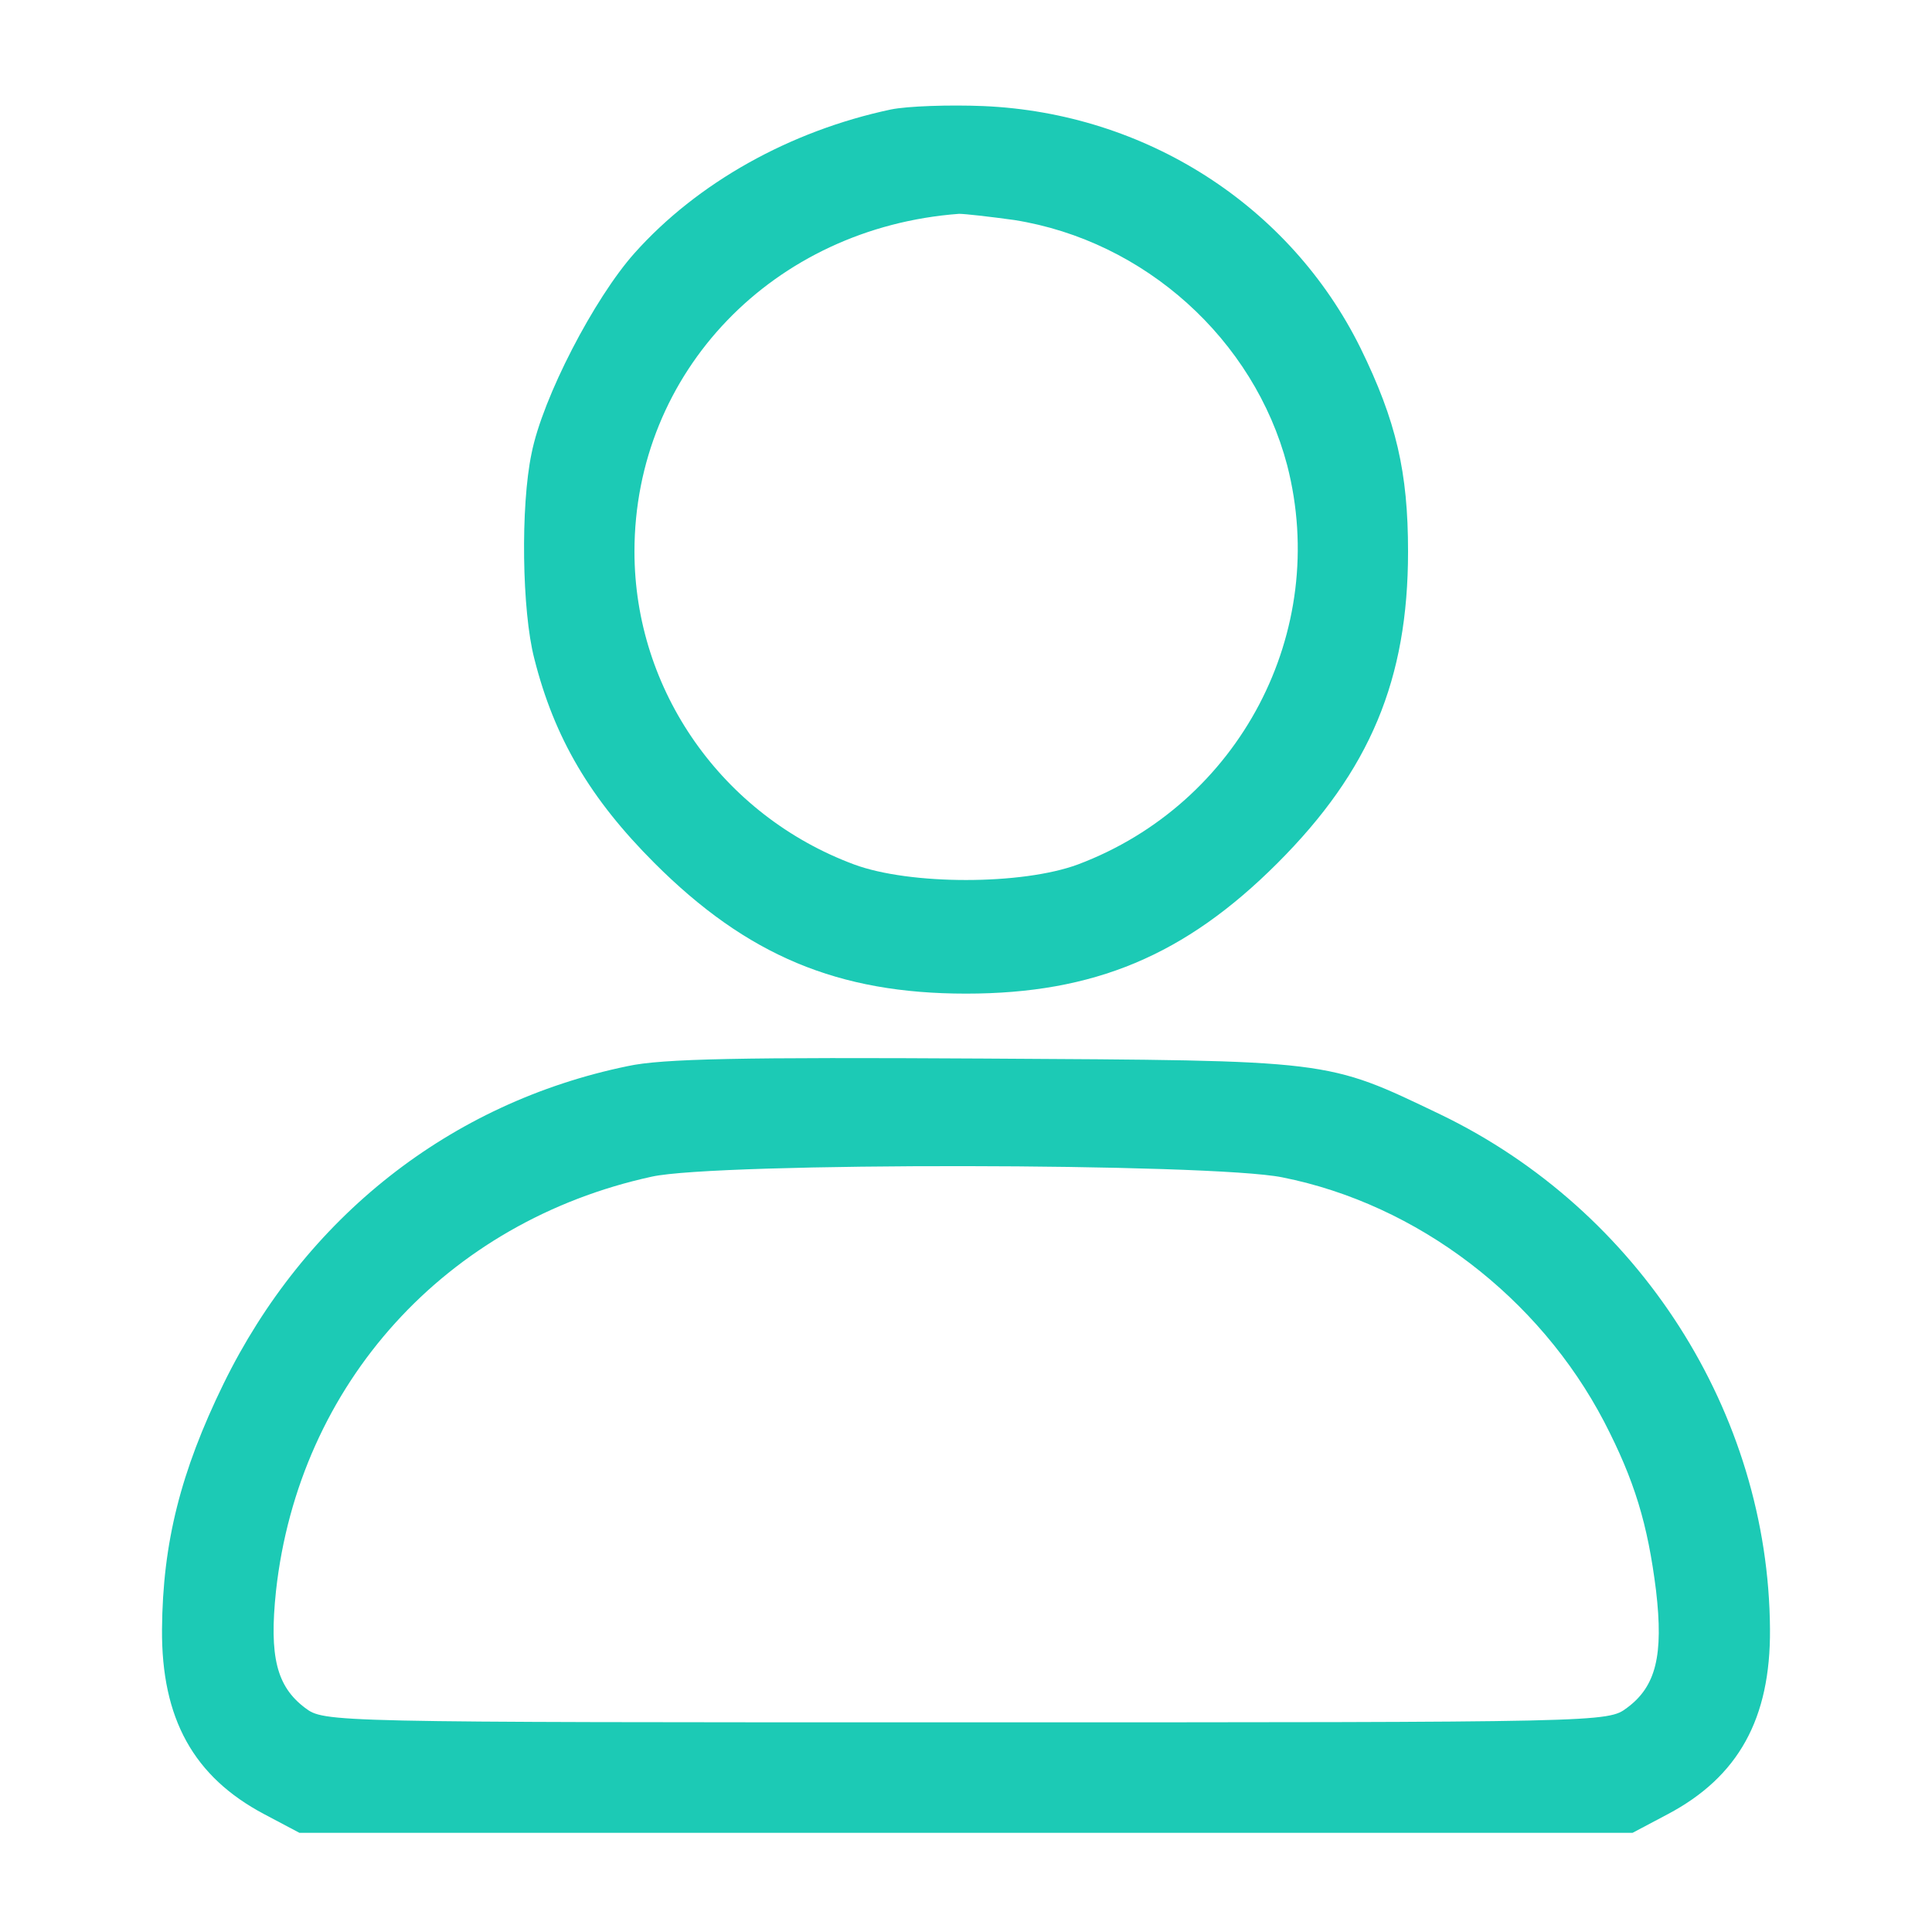 <?xml version="1.0" standalone="no"?><!DOCTYPE svg PUBLIC "-//W3C//DTD SVG 1.1//EN" "http://www.w3.org/Graphics/SVG/1.1/DTD/svg11.dtd"><svg t="1564027060550" class="icon" viewBox="0 0 1024 1024" version="1.1" xmlns="http://www.w3.org/2000/svg" p-id="13356" xmlns:xlink="http://www.w3.org/1999/xlink" width="128" height="128"><defs><style type="text/css"></style></defs><path d="M472.096 58.048c-53.449 11.349-102.505 38.806-135.82 76.147-21.233 23.796-48.69 76.513-54.547 106.166-5.857 27.823-5.125 83.469 1.464 108.729 10.617 42.1 29.653 74.316 63.7 108.363 49.056 49.056 97.38 69.191 165.107 69.191s116.051-20.135 165.107-69.191c49.056-49.056 69.191-97.38 69.191-165.107 0-42.1-6.224-69.191-25.26-107.997-37.341-75.415-113.854-124.471-199.885-128.132-17.938-0.732-40.27 0-49.056 1.83z m65.53 58.574c69.191 10.983 127.033 63.334 144.606 129.962 22.698 88.228-25.26 179.384-110.925 211.6-29.653 10.983-88.96 10.983-118.613 0-69.923-25.992-116.417-92.255-116.417-165.839 0-95.184 73.584-171.696 172.063-179.018 2.929 0 16.108 1.464 29.287 3.295zM332.616 565.083c-94.085 19.403-170.964 80.174-214.163 168.402-22.698 46.493-32.216 84.201-32.582 129.962-0.366 47.592 16.84 78.343 54.181 98.112l18.671 9.884h706.555l18.671-9.884c37.341-19.769 54.547-50.52 54.181-98.112-0.732-114.586-69.191-221.851-174.625-272.737-61.137-29.287-56.744-28.555-242.352-29.653-127.399-0.732-170.232 0-188.537 4.027z m347.054 58.941c71.754 14.278 136.186 63.7 170.598 129.596 16.108 31.118 23.064 54.181 27.457 89.326 4.027 34.413 0 50.887-15.376 62.235-10.251 7.688-10.983 7.688-350.349 7.688s-340.098 0-350.349-7.688c-15.01-11.349-19.037-27.091-15.376-61.869 12.081-109.827 90.058-195.858 199.153-219.654 34.413-7.688 296.533-7.322 334.241 0.366z" p-id="13357" fill="#1ccab5"></path></svg>
